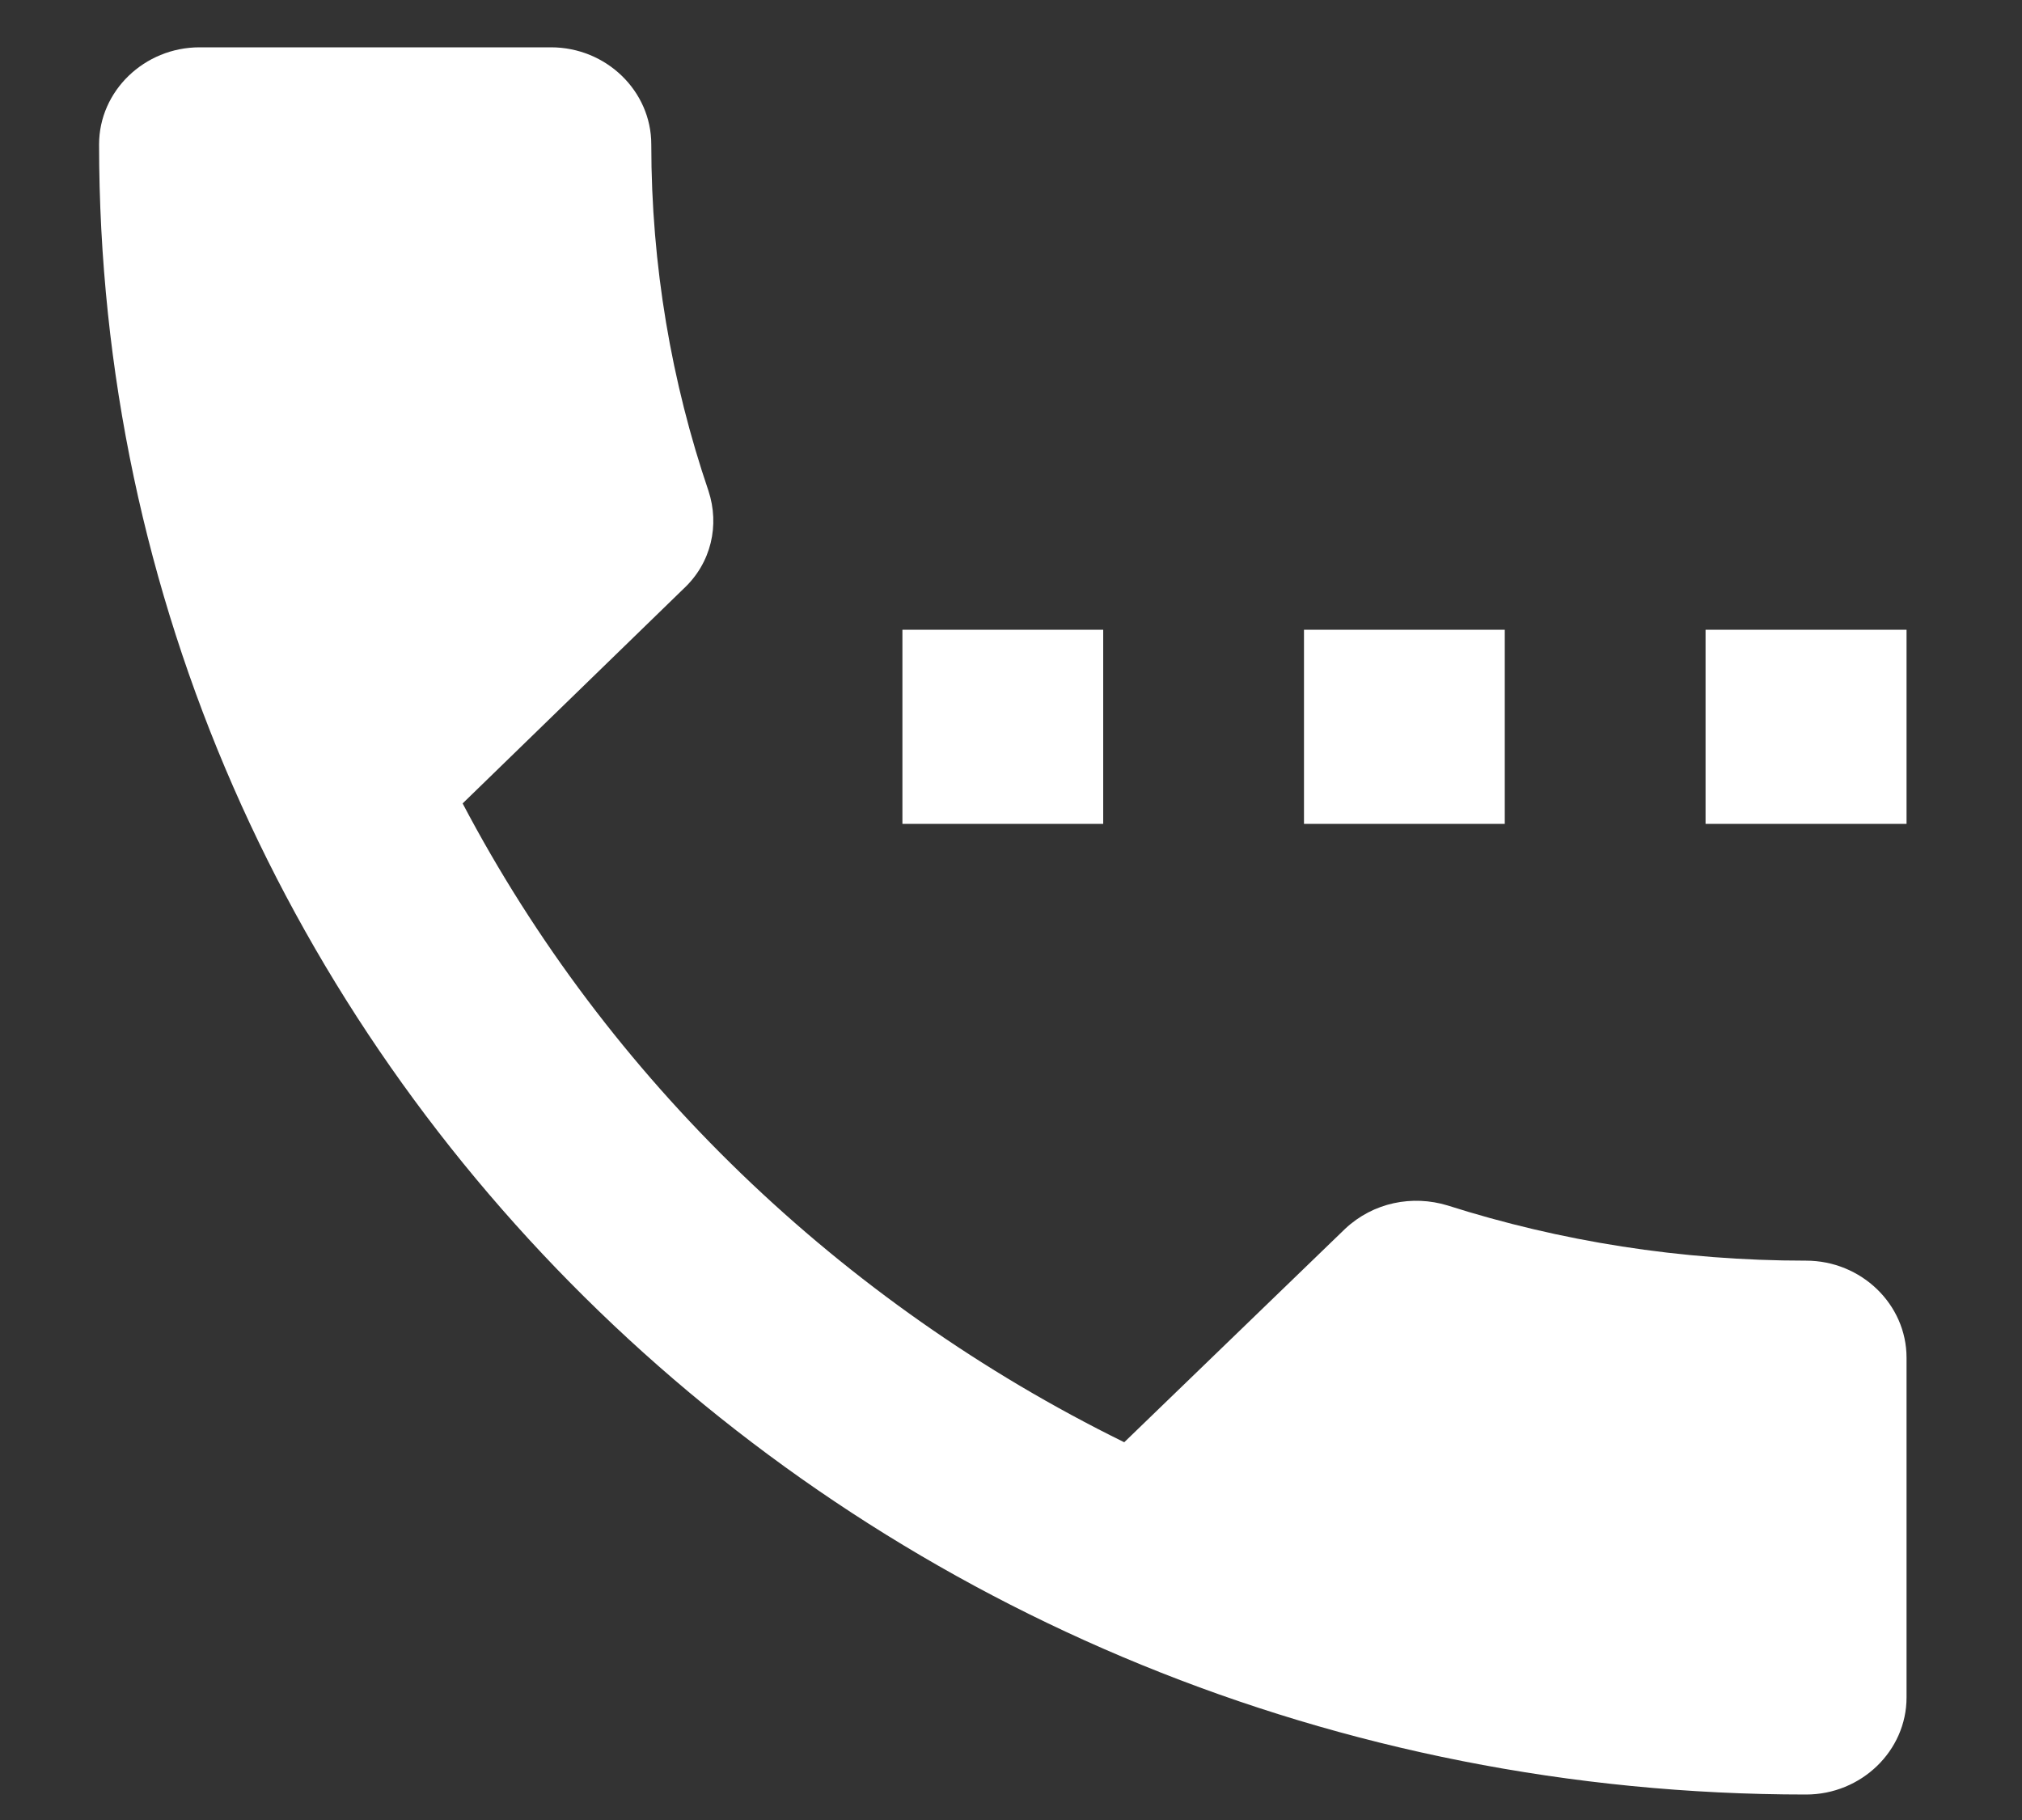 <svg width="10" height="9" viewBox="0 0 10 9" fill="none" xmlns="http://www.w3.org/2000/svg">
<rect x="0" y="0" width="10" height="9" fill="#333333" stroke="none"/>
<path d="M5.456 3.114H4.463V4.074H5.456V3.114ZM7.442 3.114H6.449V4.074H7.442V3.114ZM8.932 6.234C8.311 6.234 7.715 6.138 7.159 5.961C6.985 5.908 6.792 5.946 6.653 6.076L5.56 7.132C4.155 6.441 3.003 5.332 2.288 3.973L3.38 2.912C3.519 2.783 3.559 2.596 3.504 2.428C3.321 1.89 3.221 1.314 3.221 0.714C3.221 0.45 2.998 0.234 2.725 0.234H0.987C0.714 0.234 0.49 0.45 0.49 0.714C0.49 5.221 4.269 8.874 8.932 8.874C9.205 8.874 9.429 8.658 9.429 8.394V6.714C9.429 6.45 9.205 6.234 8.932 6.234ZM8.435 3.114V4.074H9.429V3.114H8.435Z" fill="white"/>
</svg>
